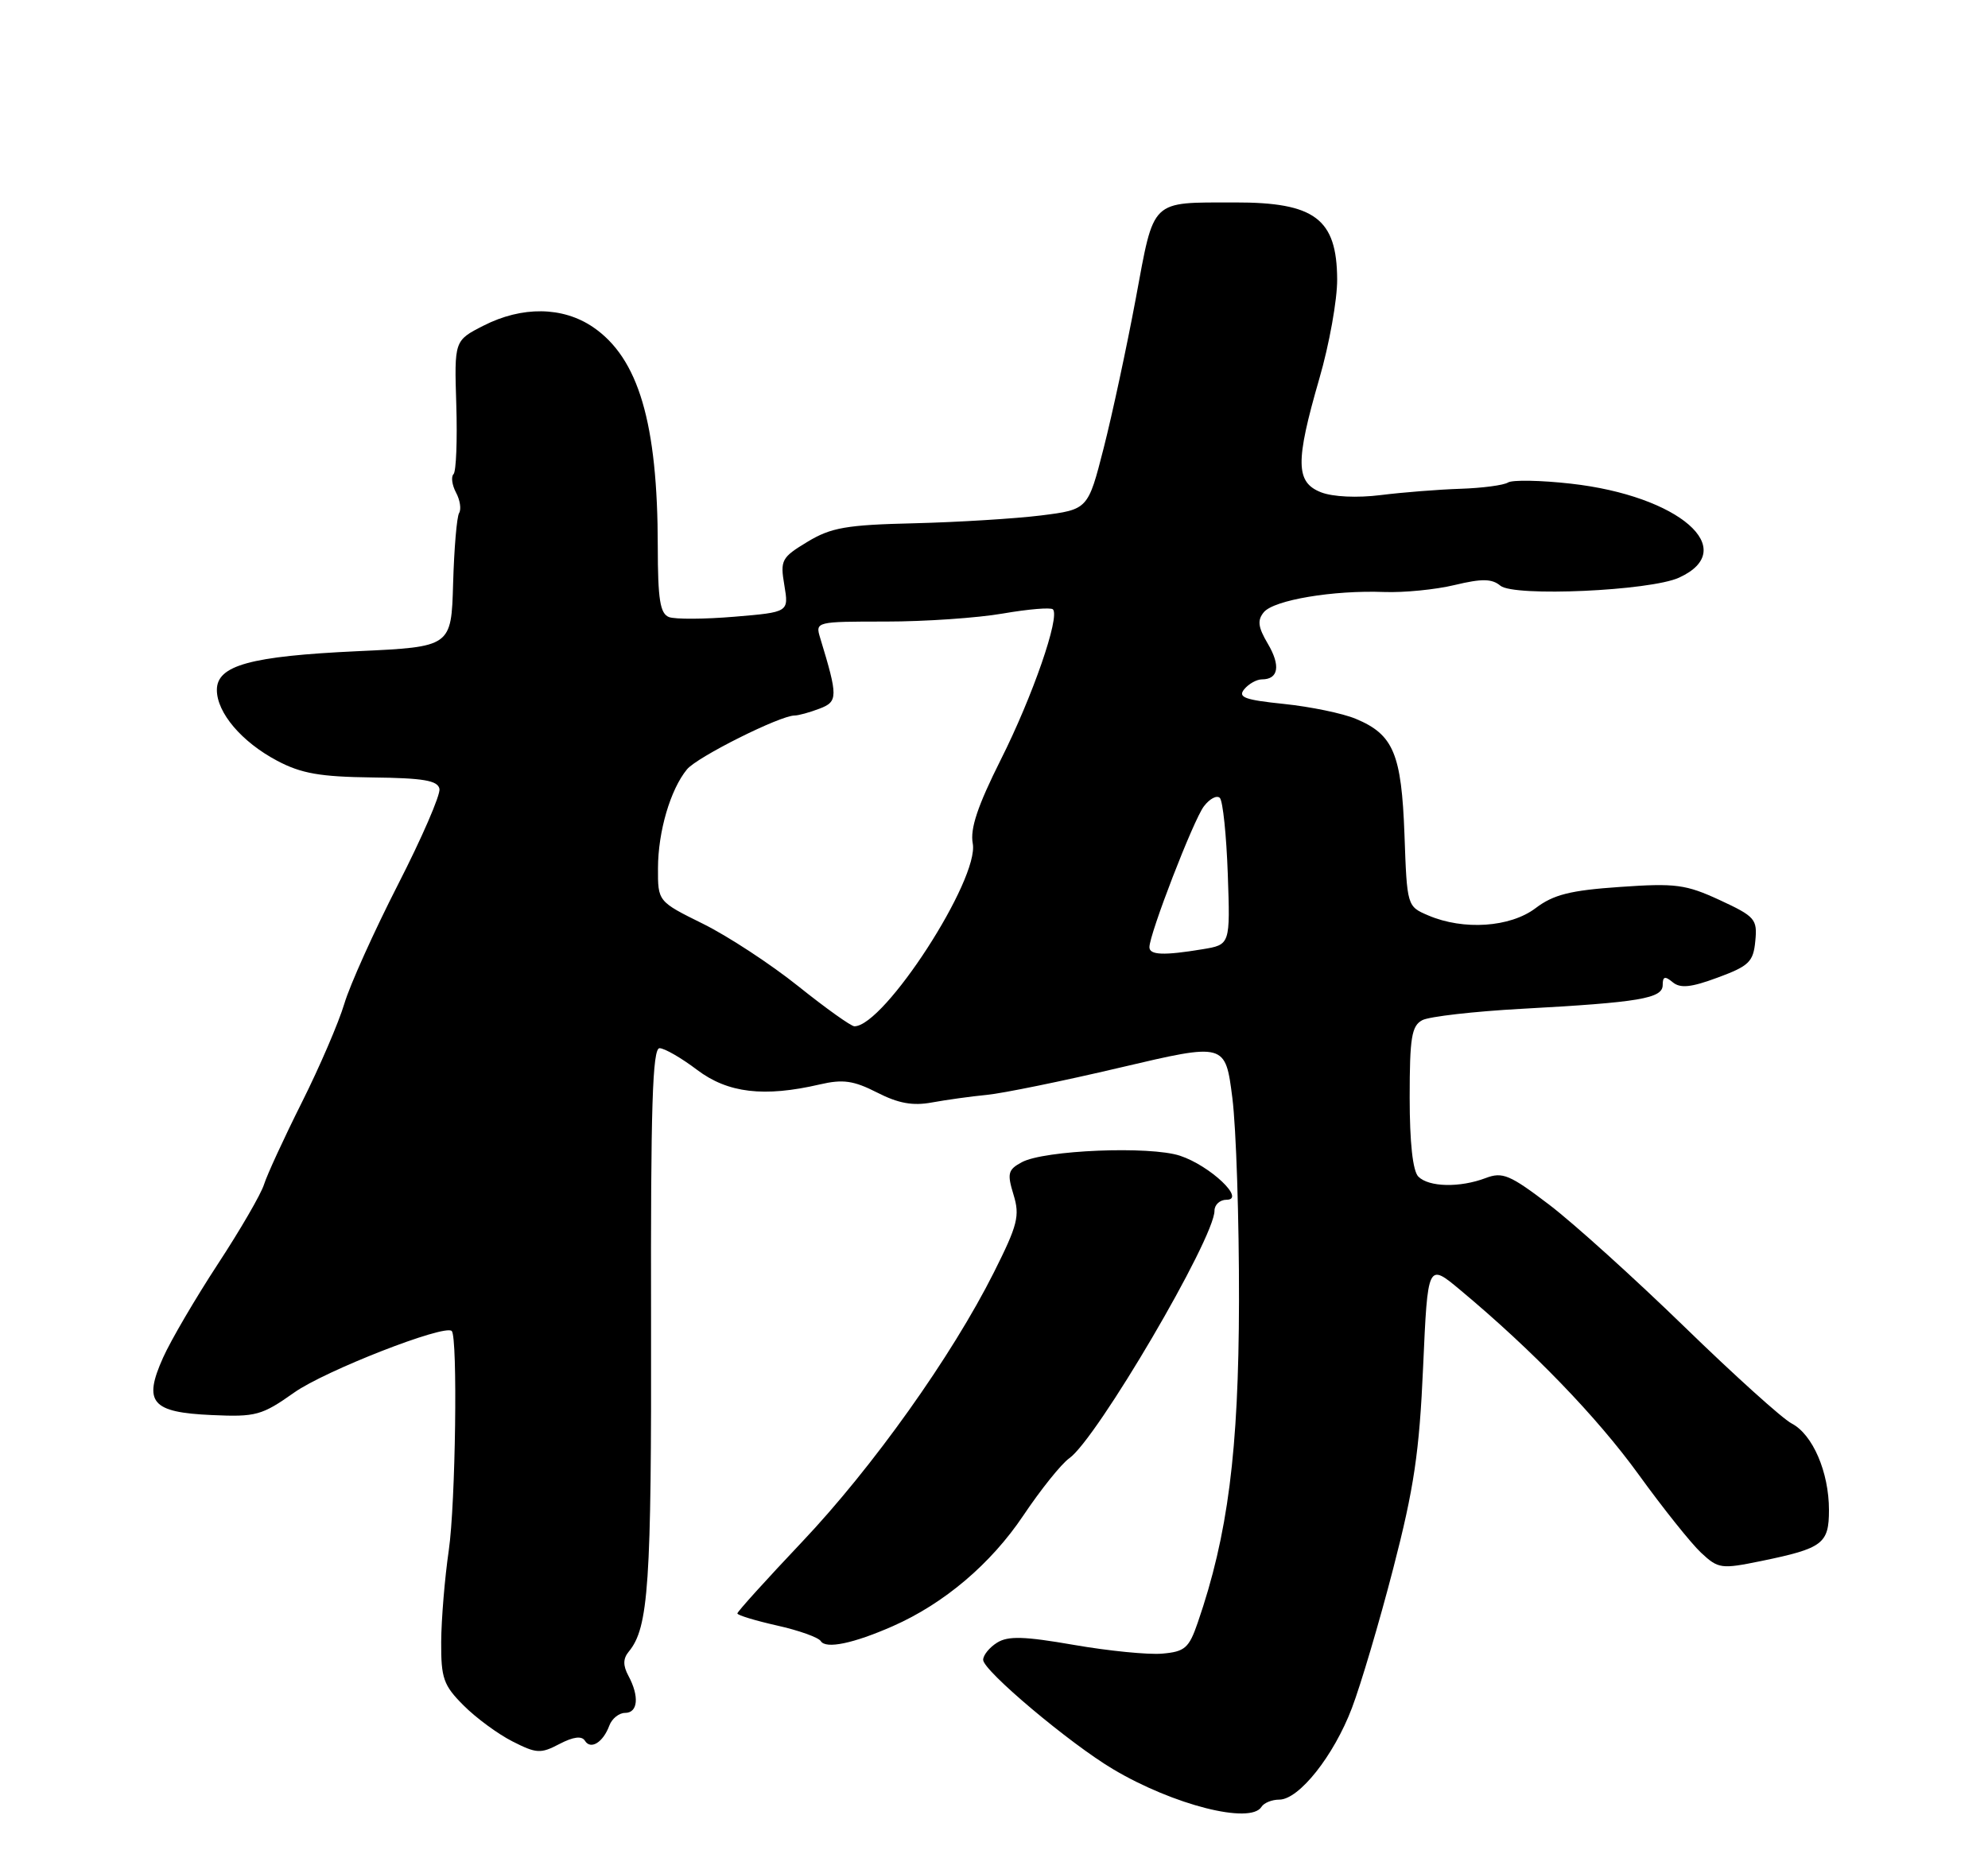 <?xml version="1.0" encoding="UTF-8" standalone="no"?>
<!DOCTYPE svg PUBLIC "-//W3C//DTD SVG 1.1//EN" "http://www.w3.org/Graphics/SVG/1.1/DTD/svg11.dtd" >
<svg xmlns="http://www.w3.org/2000/svg" xmlns:xlink="http://www.w3.org/1999/xlink" version="1.1" viewBox="0 0 275 256">
 <g >
 <path fill="currentColor"
d=" M 174.50 250.00 C 174.84 249.45 175.94 249.00 176.96 249.00 C 179.69 249.00 184.50 242.94 187.01 236.33 C 188.23 233.12 190.81 224.43 192.73 217.00 C 195.60 205.92 196.34 200.92 196.86 189.12 C 197.50 174.73 197.50 174.73 202.00 178.49 C 212.02 186.85 220.88 196.02 226.68 204.03 C 230.05 208.69 233.93 213.55 235.31 214.84 C 237.70 217.07 238.09 217.12 243.66 215.98 C 252.15 214.23 253.00 213.59 253.00 208.93 C 253.00 203.69 250.75 198.46 247.83 196.95 C 246.55 196.28 239.88 190.26 233.00 183.57 C 226.12 176.89 217.72 169.29 214.32 166.70 C 208.86 162.54 207.84 162.11 205.51 163.00 C 201.94 164.35 197.66 164.26 196.20 162.80 C 195.43 162.03 195.00 158.10 195.00 151.84 C 195.00 143.55 195.27 141.93 196.75 141.15 C 197.71 140.65 203.90 139.94 210.50 139.58 C 226.80 138.69 230.00 138.15 230.00 136.29 C 230.00 135.10 230.31 135.01 231.38 135.90 C 232.44 136.78 233.92 136.63 237.63 135.25 C 241.94 133.66 242.54 133.08 242.81 130.21 C 243.11 127.18 242.79 126.81 237.90 124.54 C 233.20 122.37 231.79 122.18 224.08 122.72 C 217.22 123.19 214.88 123.78 212.41 125.66 C 208.90 128.31 202.46 128.75 197.57 126.66 C 194.64 125.41 194.63 125.38 194.28 115.47 C 193.87 104.29 192.76 101.63 187.55 99.46 C 185.74 98.70 181.27 97.78 177.62 97.40 C 172.18 96.84 171.19 96.48 172.12 95.36 C 172.74 94.61 173.84 94.00 174.56 94.00 C 176.86 94.00 177.17 92.10 175.38 89.07 C 174.02 86.77 173.90 85.82 174.83 84.70 C 176.23 83.02 184.44 81.64 191.47 81.91 C 194.20 82.01 198.60 81.58 201.24 80.94 C 205.00 80.04 206.37 80.06 207.55 81.04 C 209.43 82.60 228.26 81.75 232.25 79.93 C 240.82 76.03 232.28 68.60 217.30 66.92 C 213.12 66.45 209.21 66.38 208.60 66.76 C 208.00 67.14 205.03 67.53 202.00 67.63 C 198.97 67.73 194.03 68.12 191.00 68.50 C 187.74 68.91 184.38 68.75 182.75 68.12 C 179.21 66.74 179.17 63.91 182.50 52.40 C 183.88 47.66 184.99 41.46 184.97 38.64 C 184.92 30.27 181.88 27.99 170.82 28.01 C 159.03 28.04 159.70 27.38 157.11 41.32 C 155.86 48.02 153.86 57.33 152.67 62.00 C 150.50 70.50 150.50 70.50 144.00 71.32 C 140.43 71.76 132.55 72.25 126.50 72.40 C 117.07 72.62 114.96 72.99 111.69 74.97 C 108.10 77.14 107.91 77.50 108.50 80.98 C 109.12 84.70 109.12 84.70 101.60 85.33 C 97.46 85.68 93.39 85.70 92.54 85.38 C 91.31 84.90 91.00 82.95 90.99 75.64 C 90.98 58.51 88.33 49.54 82.02 45.25 C 77.83 42.41 72.22 42.34 66.88 45.06 C 62.84 47.12 62.84 47.12 63.12 56.03 C 63.27 60.92 63.10 65.23 62.74 65.60 C 62.37 65.96 62.53 67.11 63.08 68.15 C 63.64 69.19 63.83 70.46 63.51 70.98 C 63.19 71.50 62.82 75.88 62.68 80.71 C 62.43 89.50 62.43 89.50 49.46 90.10 C 34.62 90.79 30.00 92.06 30.00 95.46 C 30.00 98.62 33.43 102.66 38.34 105.26 C 41.68 107.03 44.29 107.48 51.50 107.57 C 58.58 107.65 60.56 107.99 60.79 109.15 C 60.95 109.96 58.36 115.93 55.05 122.40 C 51.74 128.88 48.40 136.29 47.63 138.88 C 46.86 141.46 44.22 147.61 41.75 152.54 C 39.28 157.47 36.93 162.58 36.52 163.89 C 36.11 165.21 33.24 170.16 30.14 174.89 C 27.04 179.63 23.63 185.45 22.56 187.84 C 19.78 194.04 20.95 195.42 29.29 195.79 C 35.40 196.07 36.22 195.84 40.69 192.68 C 44.93 189.67 61.52 183.19 62.49 184.16 C 63.33 185.00 63.02 208.03 62.08 214.50 C 61.52 218.35 61.05 224.05 61.03 227.17 C 61.00 232.21 61.35 233.19 64.12 235.96 C 65.83 237.68 68.87 239.92 70.88 240.94 C 74.20 242.63 74.79 242.67 77.39 241.30 C 79.31 240.30 80.47 240.15 80.91 240.85 C 81.71 242.15 83.43 241.08 84.29 238.75 C 84.65 237.79 85.63 237.00 86.47 237.00 C 88.25 237.00 88.46 234.72 86.93 231.87 C 86.16 230.44 86.18 229.49 86.97 228.53 C 89.72 225.22 90.13 219.25 90.06 182.75 C 90.00 153.08 90.26 145.01 91.24 145.03 C 91.93 145.04 94.27 146.39 96.43 148.03 C 100.68 151.24 105.68 151.84 113.42 150.04 C 116.61 149.30 118.08 149.51 121.34 151.17 C 124.27 152.67 126.28 153.03 128.91 152.54 C 130.89 152.18 134.30 151.70 136.50 151.49 C 138.70 151.28 147.03 149.58 155.00 147.70 C 169.50 144.29 169.50 144.29 170.47 151.90 C 171.00 156.08 171.41 168.72 171.39 180.00 C 171.35 200.79 169.86 212.40 165.68 224.52 C 164.47 228.04 163.90 228.53 160.77 228.80 C 158.82 228.97 153.32 228.42 148.54 227.59 C 141.69 226.40 139.45 226.33 137.93 227.28 C 136.87 227.94 136.00 229.01 136.00 229.66 C 136.00 231.15 148.00 241.25 153.99 244.80 C 162.32 249.75 172.98 252.45 174.50 250.00 Z  M 123.50 225.00 C 130.60 221.87 137.06 216.39 141.55 209.70 C 143.96 206.10 146.83 202.53 147.91 201.77 C 151.71 199.11 168.00 171.34 168.00 167.52 C 168.00 166.69 168.75 166.00 169.67 166.00 C 172.38 166.00 167.38 161.28 163.23 159.91 C 159.06 158.53 144.43 159.13 141.34 160.81 C 139.43 161.84 139.30 162.36 140.20 165.30 C 141.10 168.23 140.78 169.48 137.48 176.06 C 131.66 187.65 120.72 203.02 110.93 213.36 C 106.02 218.55 102.00 222.99 102.00 223.24 C 102.00 223.48 104.47 224.23 107.48 224.91 C 110.50 225.58 113.23 226.56 113.54 227.07 C 114.24 228.19 118.05 227.40 123.50 225.00 Z  M 110.43 136.46 C 106.62 133.41 100.69 129.52 97.25 127.82 C 91.00 124.73 91.00 124.73 91.02 120.11 C 91.03 115.05 92.74 109.23 95.03 106.45 C 96.43 104.74 107.91 99.00 109.91 99.00 C 110.44 99.00 111.98 98.58 113.34 98.06 C 115.93 97.08 115.94 96.43 113.45 88.25 C 112.77 86.02 112.87 86.00 122.55 86.00 C 127.93 86.00 135.21 85.50 138.72 84.89 C 142.24 84.28 145.35 84.02 145.65 84.31 C 146.66 85.33 142.84 96.36 138.43 105.13 C 135.23 111.52 134.18 114.66 134.56 116.70 C 135.50 121.62 122.31 142.00 118.19 142.00 C 117.73 142.00 114.24 139.51 110.43 136.46 Z  M 159.00 131.05 C 159.00 129.23 165.08 113.48 166.53 111.57 C 167.33 110.51 168.32 109.99 168.74 110.40 C 169.16 110.82 169.65 115.56 169.84 120.94 C 170.18 130.71 170.18 130.71 166.34 131.34 C 160.97 132.23 159.00 132.15 159.00 131.05 Z "/>
</g>
</svg>